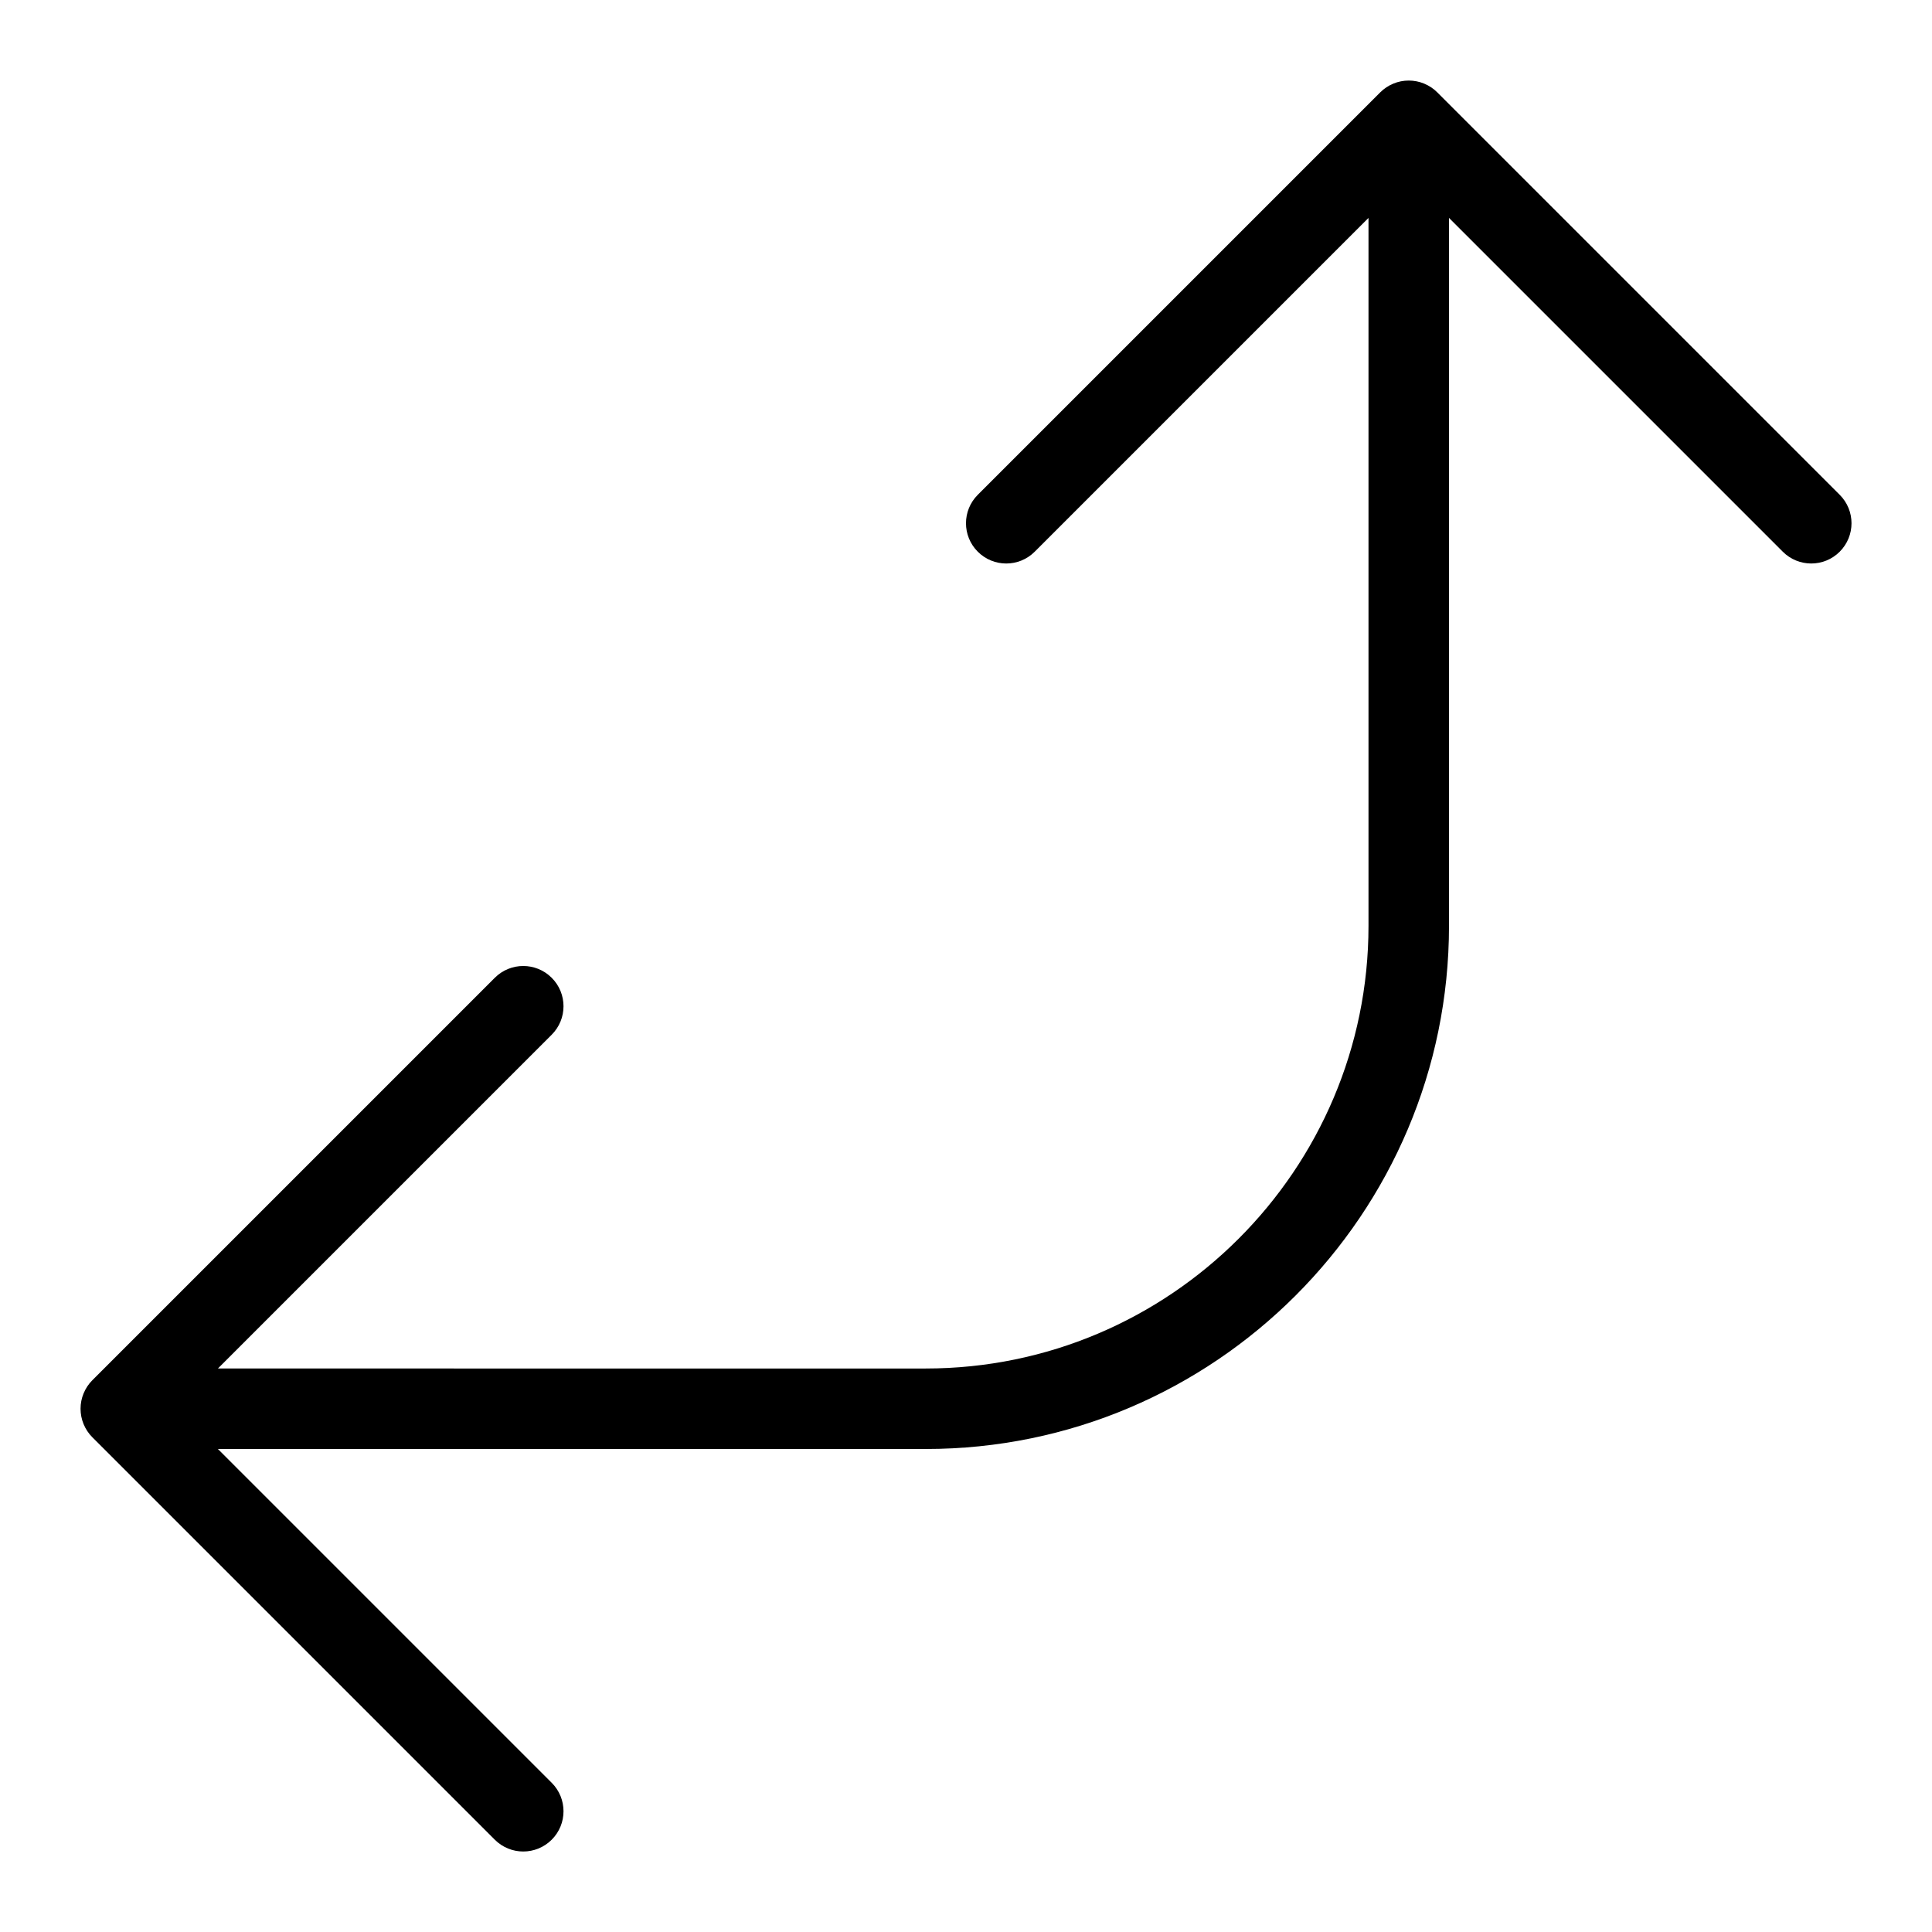 <?xml version="1.0" encoding="utf-8"?>
<!-- Generator: Adobe Illustrator 19.2.1, SVG Export Plug-In . SVG Version: 6.00 Build 0)  -->
<!DOCTYPE svg PUBLIC "-//W3C//DTD SVG 1.1//EN" "http://www.w3.org/Graphics/SVG/1.1/DTD/svg11.dtd">
<svg version="1.1" id="Layer_1" xmlns="http://www.w3.org/2000/svg" xmlns:xlink="http://www.w3.org/1999/xlink" x="0px" y="0px"
	 width="48px" height="48px" viewBox="0 0 48 48" enable-background="new 0 0 48 48" xml:space="preserve">
<path d="M2.077,35.382c0.051,0.123,0.124,0.233,0.217,0.326l9.999,9.999C12.488,45.902,12.744,46,13,46s0.512-0.098,0.707-0.293
	c0.391-0.391,0.391-1.023,0-1.414L5.414,36H23c7.168,0,13-5.832,13-13V5.414l8.293,8.293C44.488,13.902,44.744,14,45,14
	s0.512-0.098,0.707-0.293c0.391-0.391,0.391-1.023,0-1.414l-9.999-9.999c-0.092-0.093-0.203-0.166-0.326-0.217
	c-0.244-0.101-0.52-0.101-0.764,0c-0.123,0.051-0.233,0.124-0.326,0.217l-9.999,9.999c-0.391,0.391-0.391,1.023,0,1.414
	s1.023,0.391,1.414,0L34,5.414V23c0,6.065-4.935,11-11,11H5.414l8.293-8.293c0.391-0.391,0.391-1.023,0-1.414s-1.023-0.391-1.414,0
	l-9.999,9.999c-0.093,0.092-0.166,0.203-0.217,0.326C1.976,34.862,1.976,35.138,2.077,35.382z"/>
</svg>
